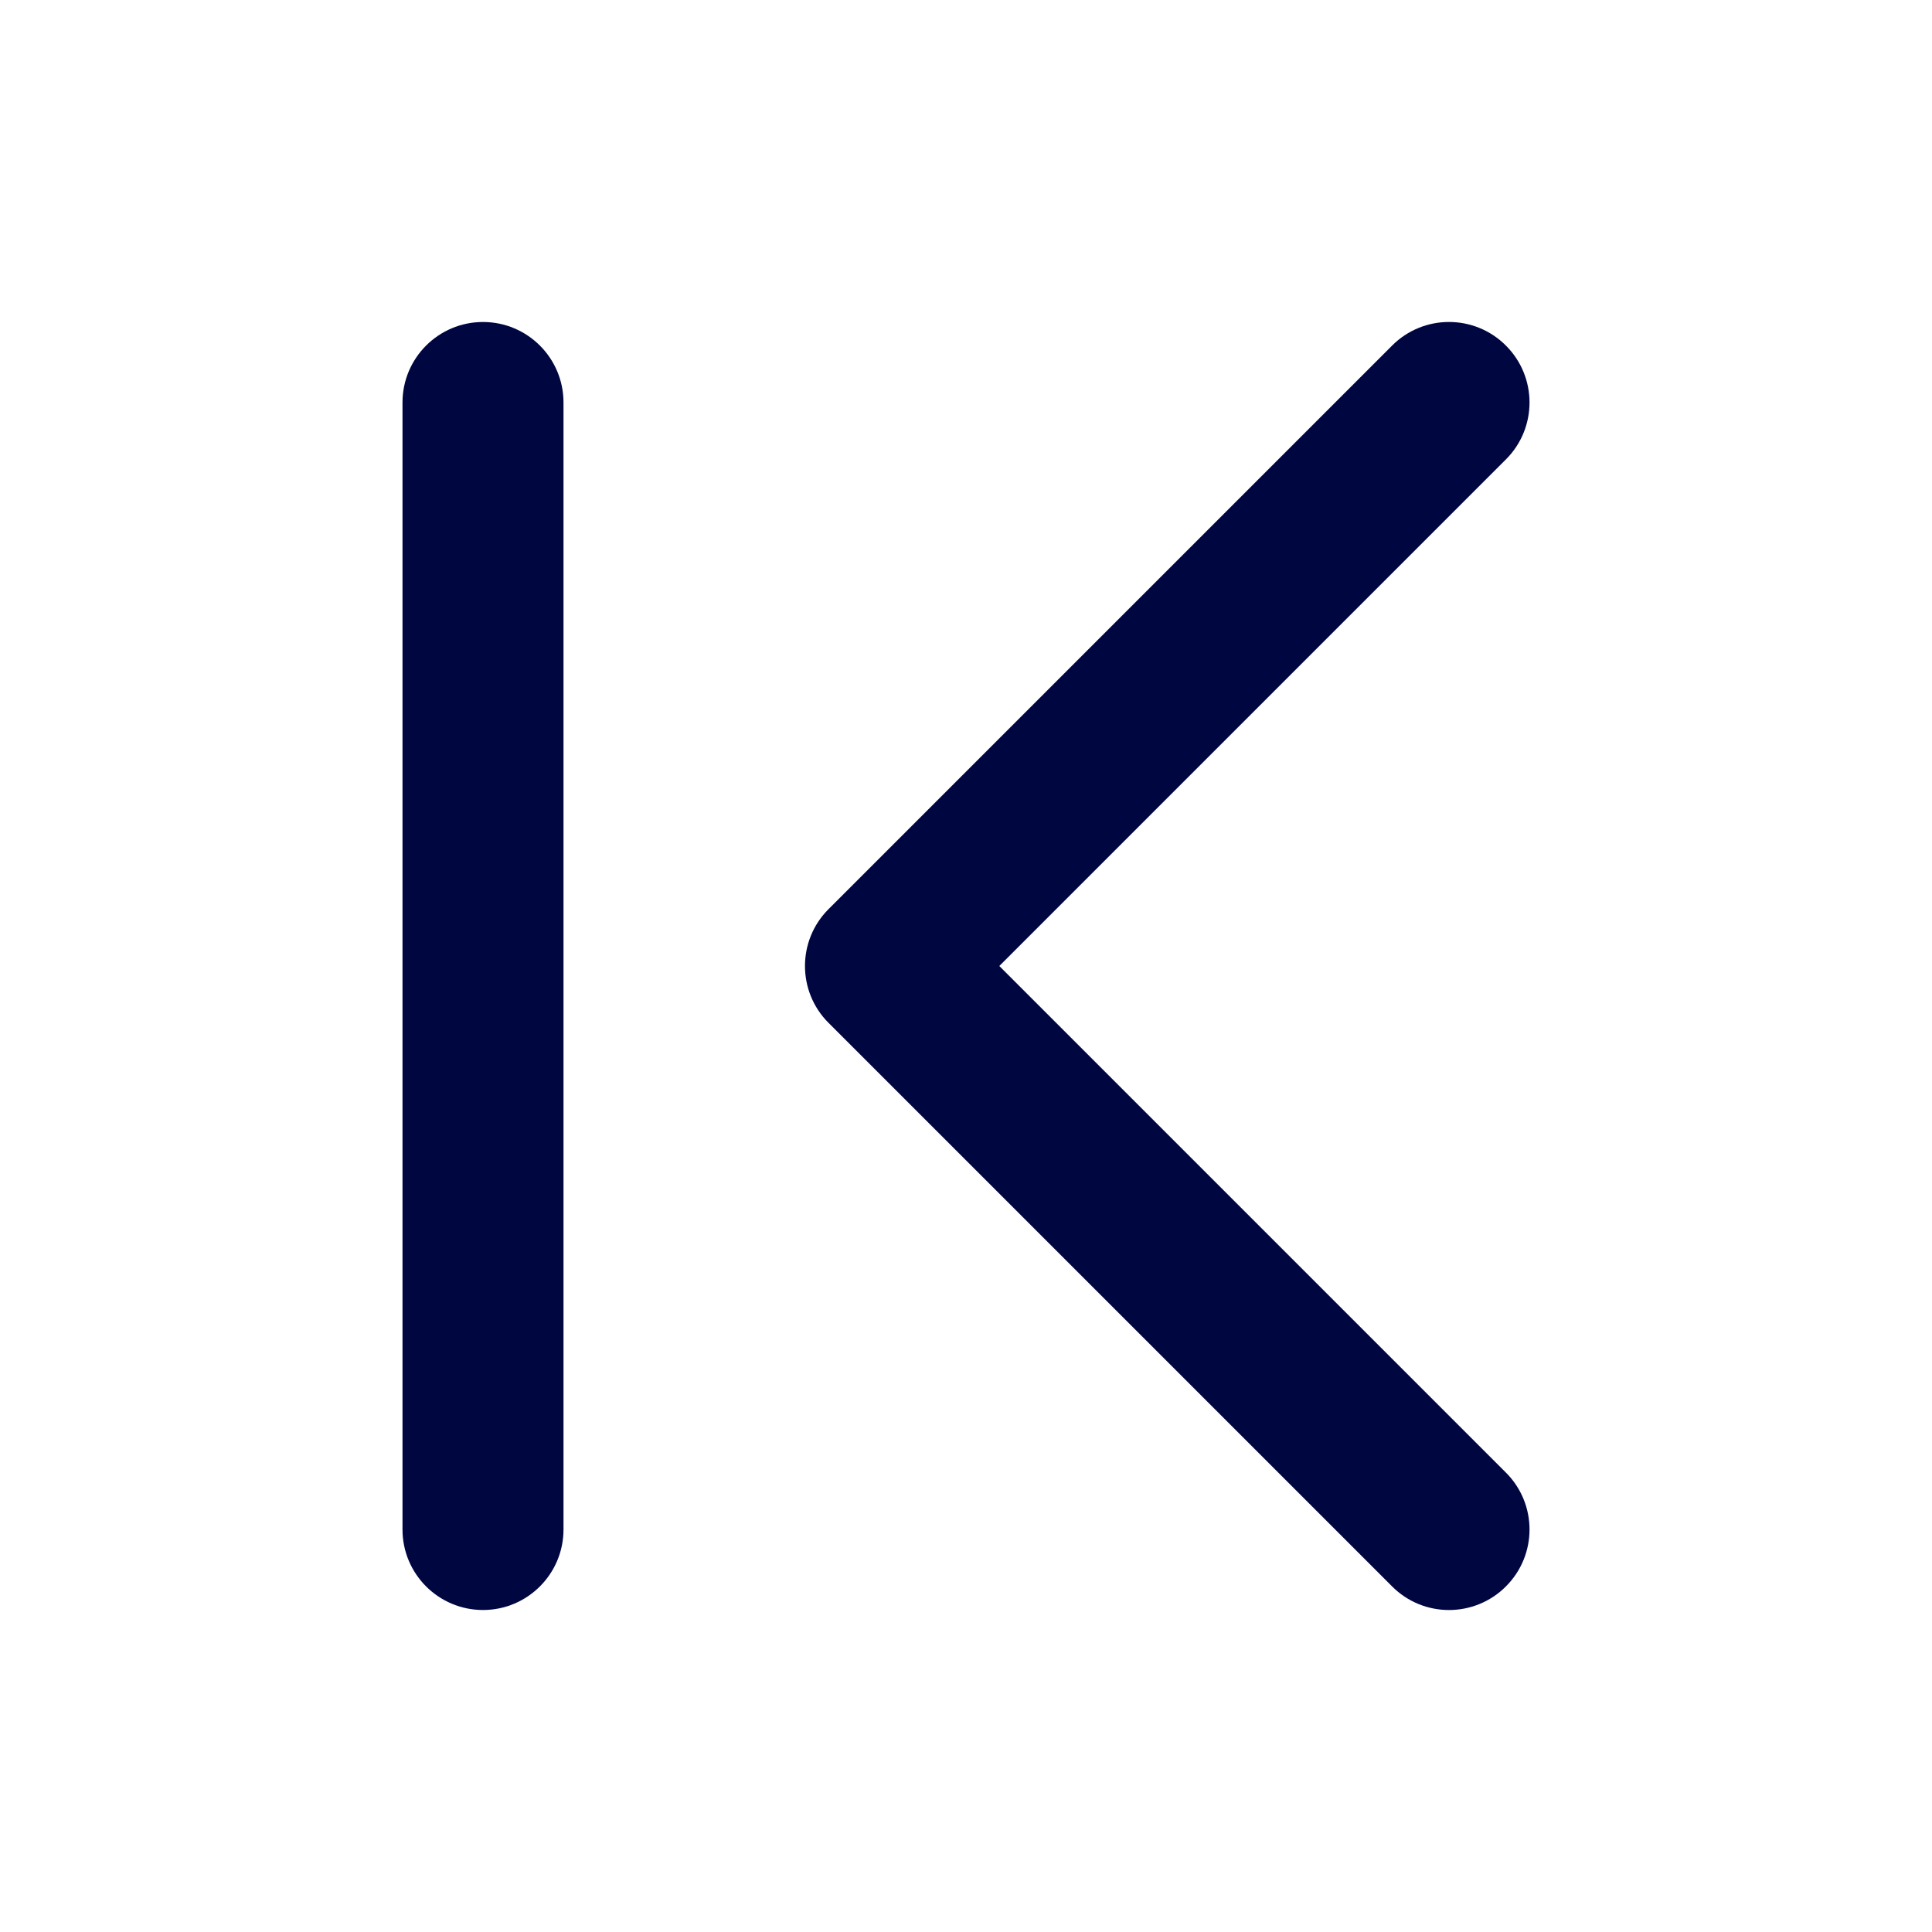 <svg width="24" height="24" viewBox="0 0 24 24" fill="none" xmlns="http://www.w3.org/2000/svg">
<path d="M12.414 12L18.707 5.707C19.098 5.317 19.098 4.683 18.707 4.293C18.317 3.902 17.683 3.902 17.293 4.293L10.293 11.293C9.902 11.683 9.902 12.317 10.293 12.707L17.293 19.707C17.683 20.098 18.317 20.098 18.707 19.707C19.098 19.317 19.098 18.683 18.707 18.293L12.414 12Z" fill="#000640"/>
<path d="M7 5C7 4.448 6.552 4 6 4C5.448 4 5 4.448 5 5V19C5 19.552 5.448 20 6 20C6.552 20 7 19.552 7 19V5Z" fill="#000640"/>
</svg>
